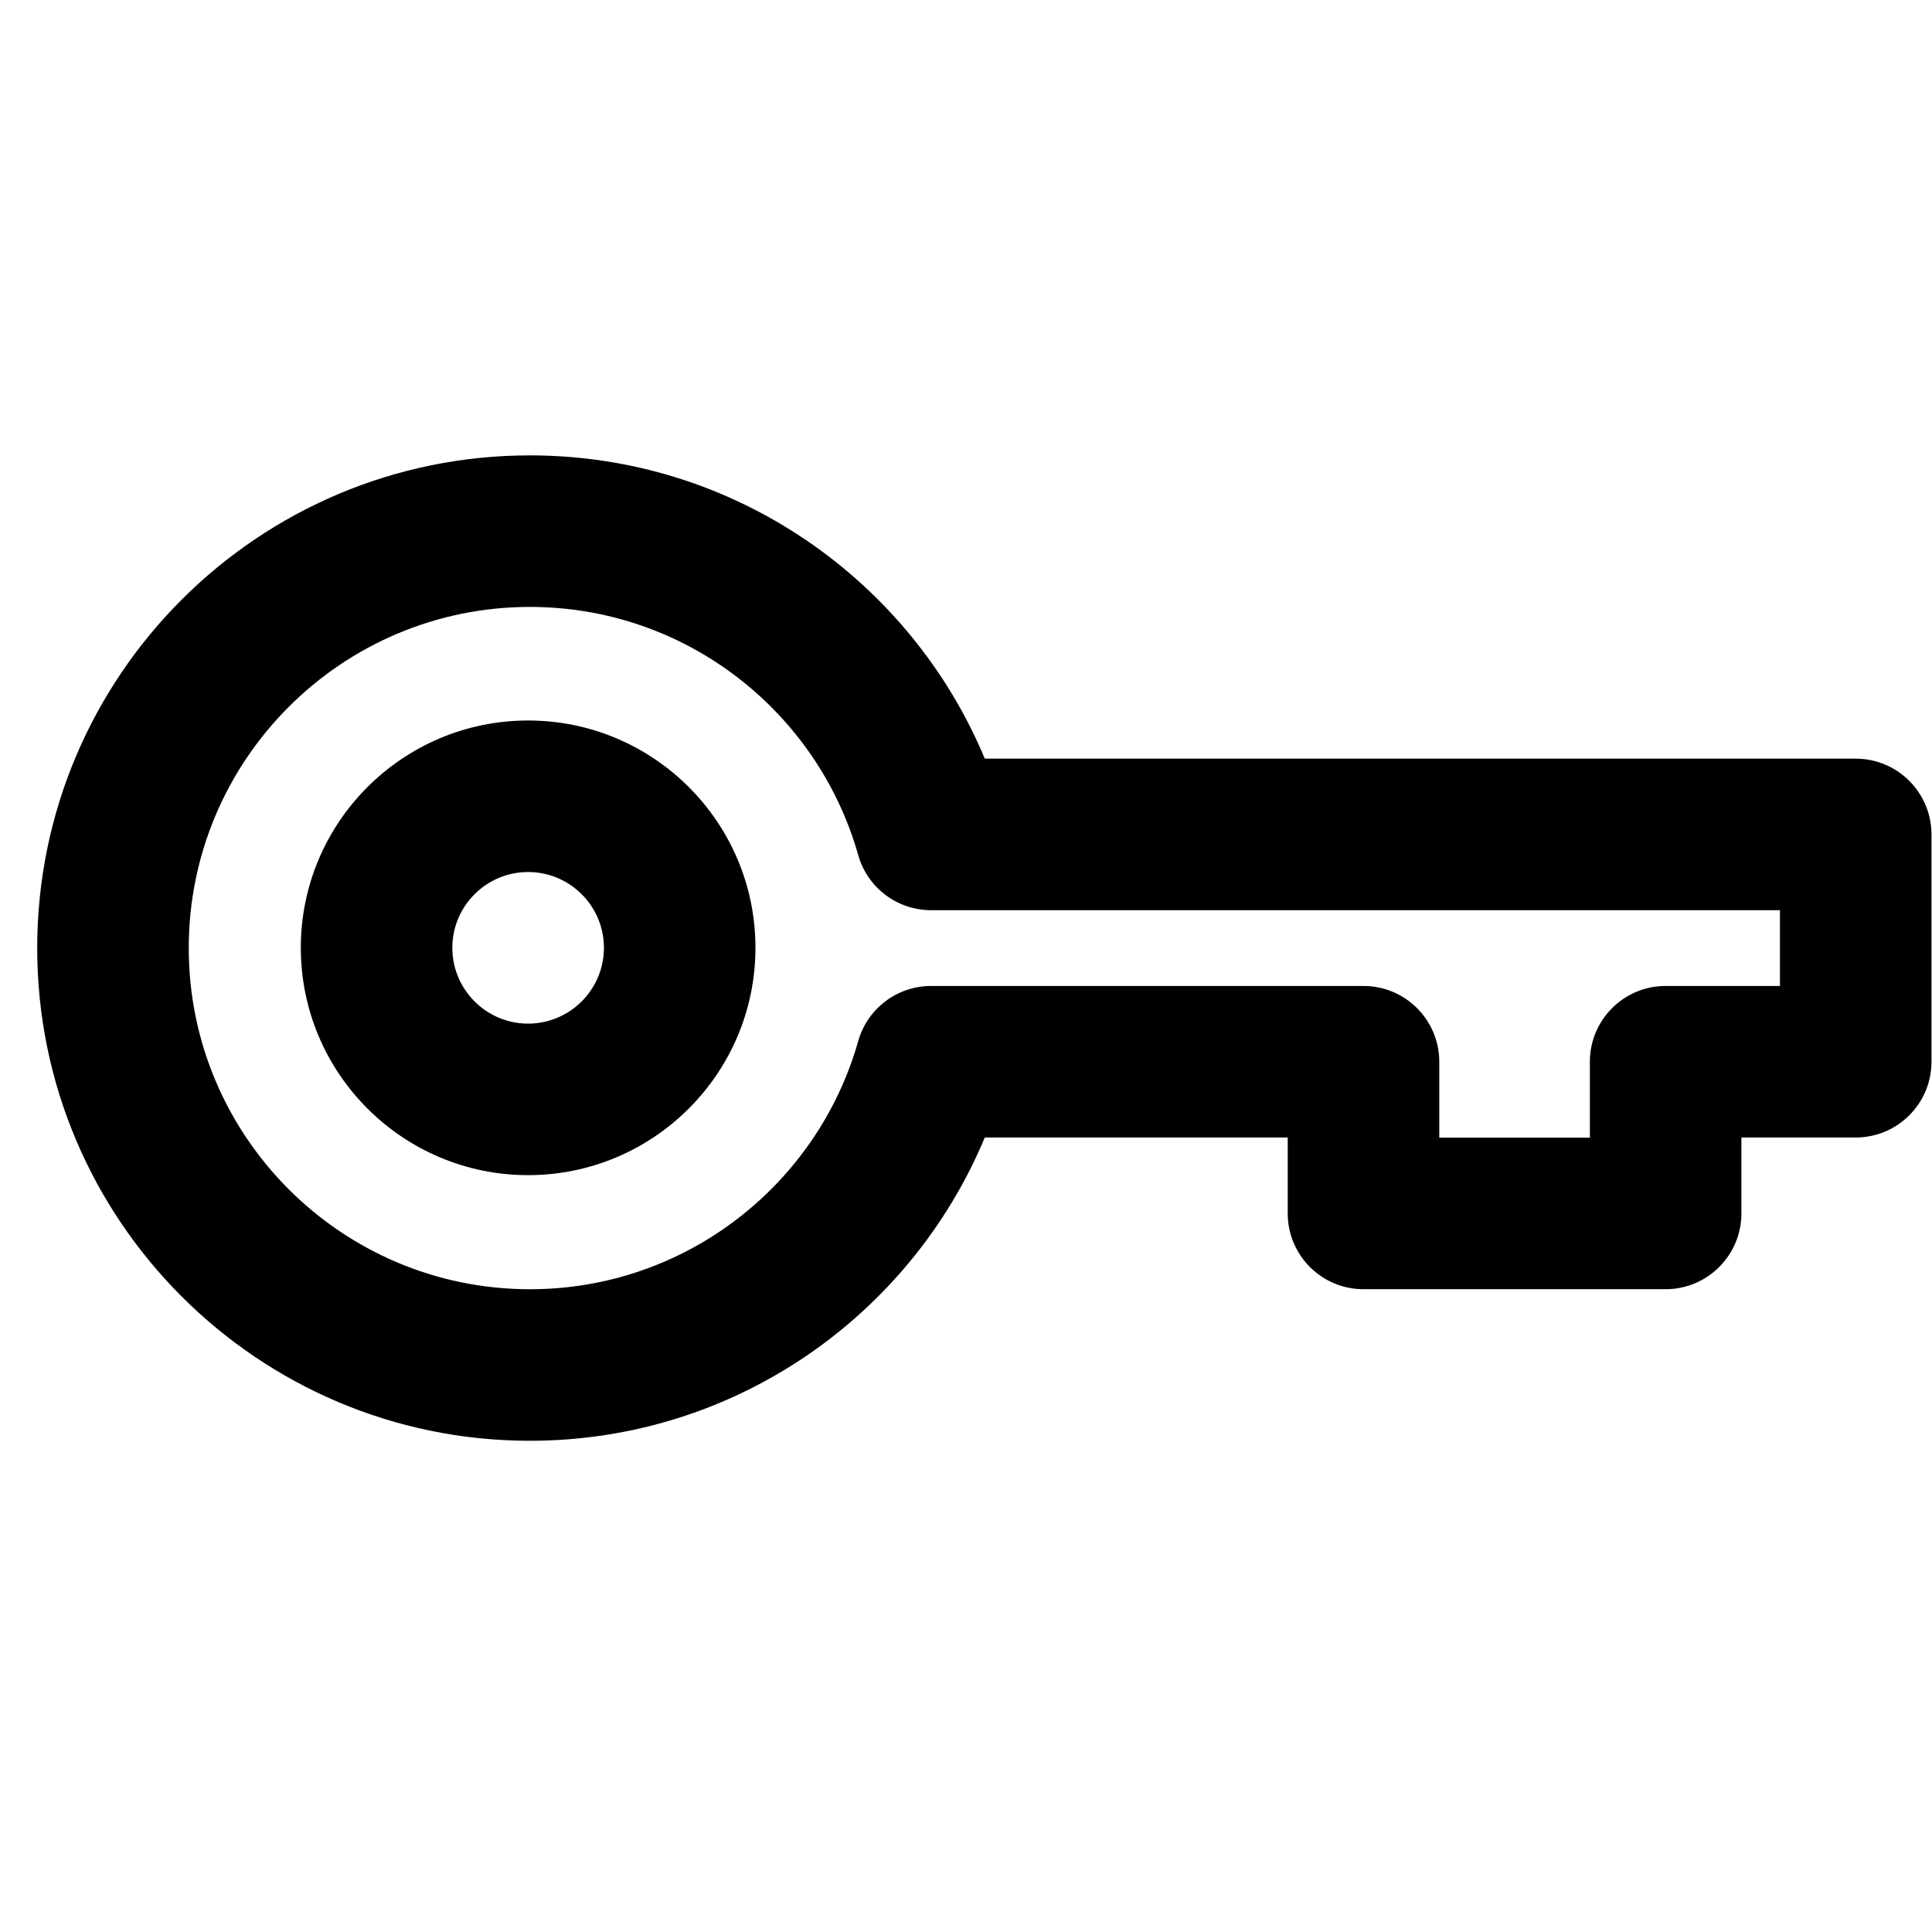 <?xml version="1.0" encoding="UTF-8" standalone="no"?>
<!DOCTYPE svg PUBLIC "-//W3C//DTD SVG 1.1//EN" "http://www.w3.org/Graphics/SVG/1.1/DTD/svg11.dtd">
<svg width="100%" height="100%" viewBox="0 0 51 51" version="1.1" xmlns="http://www.w3.org/2000/svg" xmlns:xlink="http://www.w3.org/1999/xlink" xml:space="preserve" xmlns:serif="http://www.serif.com/" style="fill-rule:evenodd;clip-rule:evenodd;stroke-linejoin:round;stroke-miterlimit:2;">
    <g transform="matrix(1,0,0,1,-629,-70)">
        <g id="llave-grande" transform="matrix(0.926,0,0,0.926,562.384,71.877)">
            <rect x="73" y="-2" width="54" height="54" style="fill:none;"/>
            <clipPath id="_clip1">
                <rect x="73" y="-2" width="54" height="54"/>
            </clipPath>
            <g clip-path="url(#_clip1)">
                <g transform="matrix(1.08,0,0,1.08,-607.375,-77.627)">
                    <path d="M654.989,100.025L662.985,100.025C662.985,100.025 662.985,102.029 662.985,102.029C662.985,103.133 663.88,104.029 664.985,104.029L672.96,104.029C674.064,104.029 674.96,103.133 674.96,102.029L674.96,100.025C674.96,100.025 677.977,100.025 677.977,100.025C679.081,100.025 679.977,99.13 679.977,98.025L679.977,92.025C679.977,90.921 679.081,90.025 677.977,90.025L654.989,90.025C653.028,85.326 648.388,82.02 642.982,82.02C635.804,82.02 629.977,87.847 629.977,95.025C629.977,102.203 635.804,108.03 642.982,108.03C648.388,108.03 653.028,104.724 654.989,100.025ZM653.572,96.025C652.677,96.025 651.891,96.619 651.648,97.48C650.578,101.259 647.101,104.03 642.982,104.03C638.012,104.03 633.977,99.995 633.977,95.025C633.977,90.055 638.012,86.02 642.982,86.02C647.101,86.02 650.578,88.791 651.648,92.57C651.891,93.431 652.677,94.025 653.572,94.025L675.977,94.025C675.977,94.025 675.977,96.025 675.977,96.025C675.977,96.025 672.96,96.025 672.96,96.025C671.855,96.025 670.96,96.921 670.96,98.025L670.96,100.029C670.96,100.029 666.985,100.029 666.985,100.029C666.985,100.029 666.985,98.025 666.985,98.025C666.985,96.921 666.089,96.025 664.985,96.025L653.572,96.025Z"/>
                </g>
                <g transform="matrix(1.438,0,0,1.438,-835.927,-110.961)">
                    <path d="M641.809,90.037C639.322,90.037 637.303,92.056 637.303,94.543C637.303,97.03 639.322,99.05 641.809,99.05C644.296,99.05 646.316,97.03 646.316,94.543C646.316,92.056 644.296,90.037 641.809,90.037ZM641.809,93.041C642.638,93.041 643.312,93.714 643.312,94.543C643.312,95.372 642.638,96.046 641.809,96.046C640.98,96.046 640.307,95.372 640.307,94.543C640.307,93.714 640.98,93.041 641.809,93.041Z"/>
                </g>
            </g>
        </g>
    </g>
</svg>
